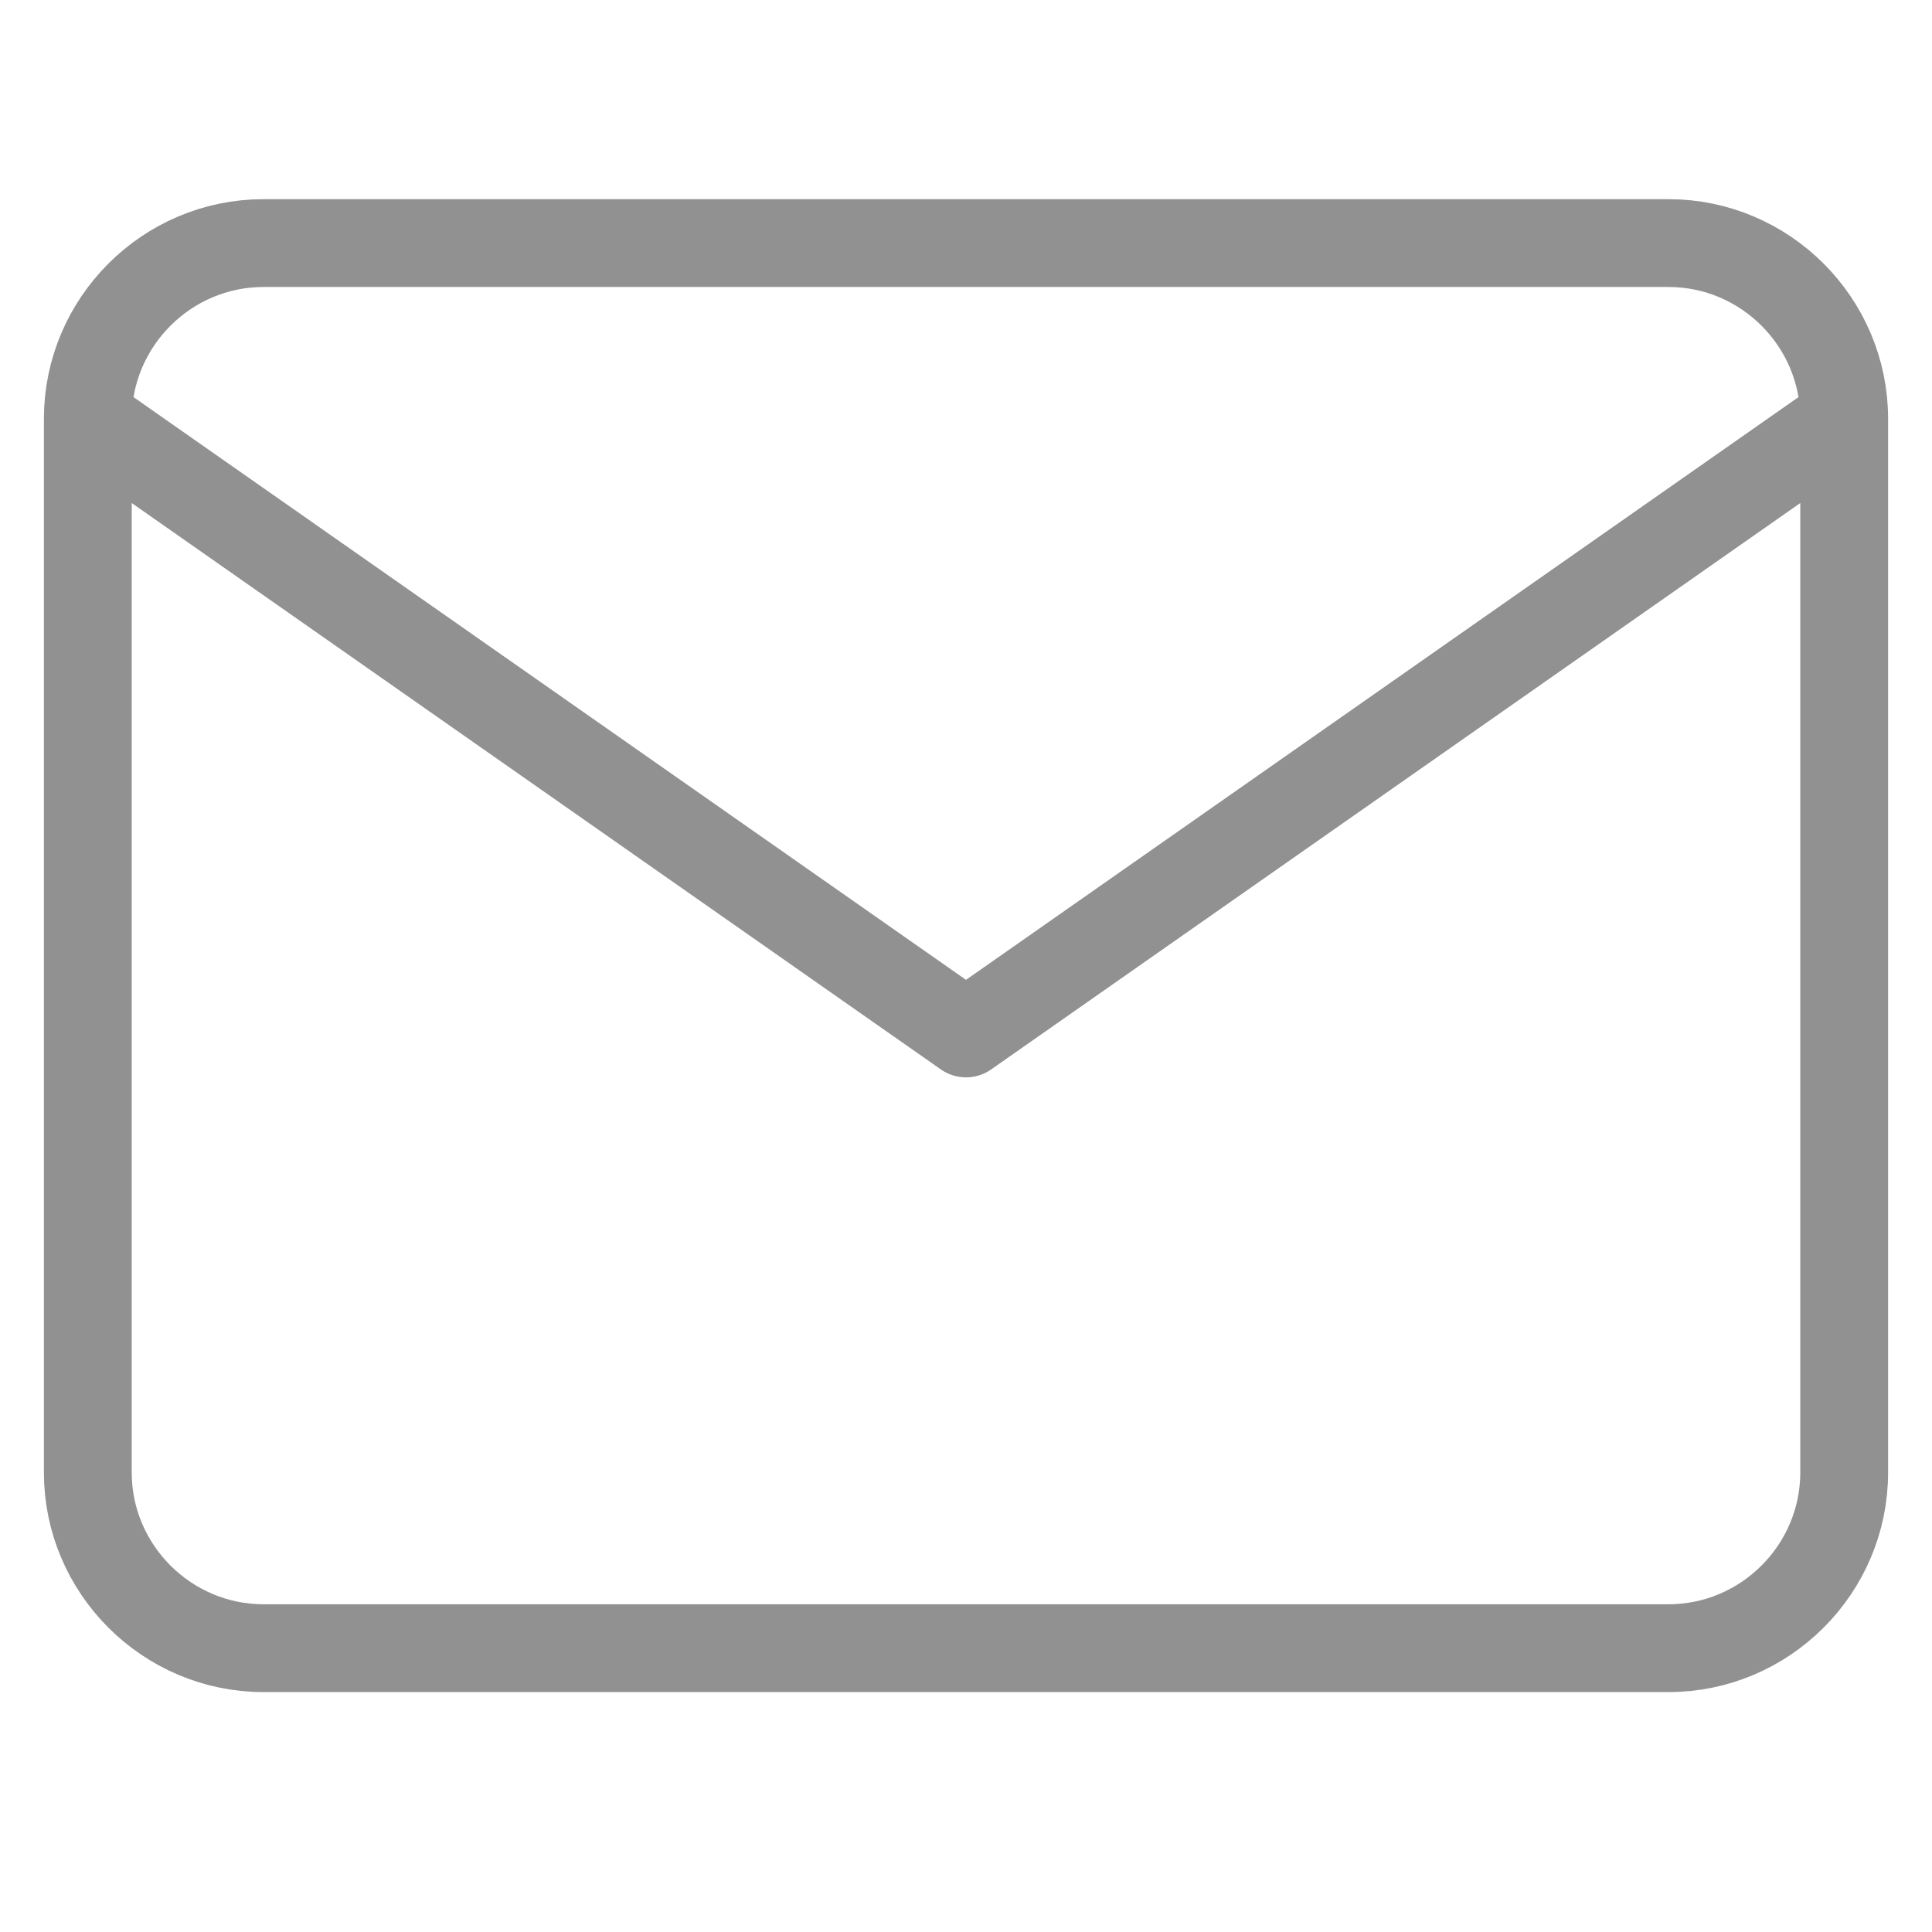   <svg
                            width="17"
                            height="17"
                            viewBox="0 0 22 18"
                            fill="none"
                            xmlns="http://www.w3.org/2000/svg"
                          >
                            <path
                              d="M21 2.768C21 1.668 20.1 0.768 19 0.768H3C1.9 0.768 1 1.668 1 2.768M21 2.768V14.768C21 15.868 20.1 16.768 19 16.768H3C1.9 16.768 1 15.868 1 14.768V2.768M21 2.768L11 9.768L1 2.768"
                              stroke="#929191"
                              stroke-linecap="round"
                              stroke-linejoin="round"
                            />
                          </svg>